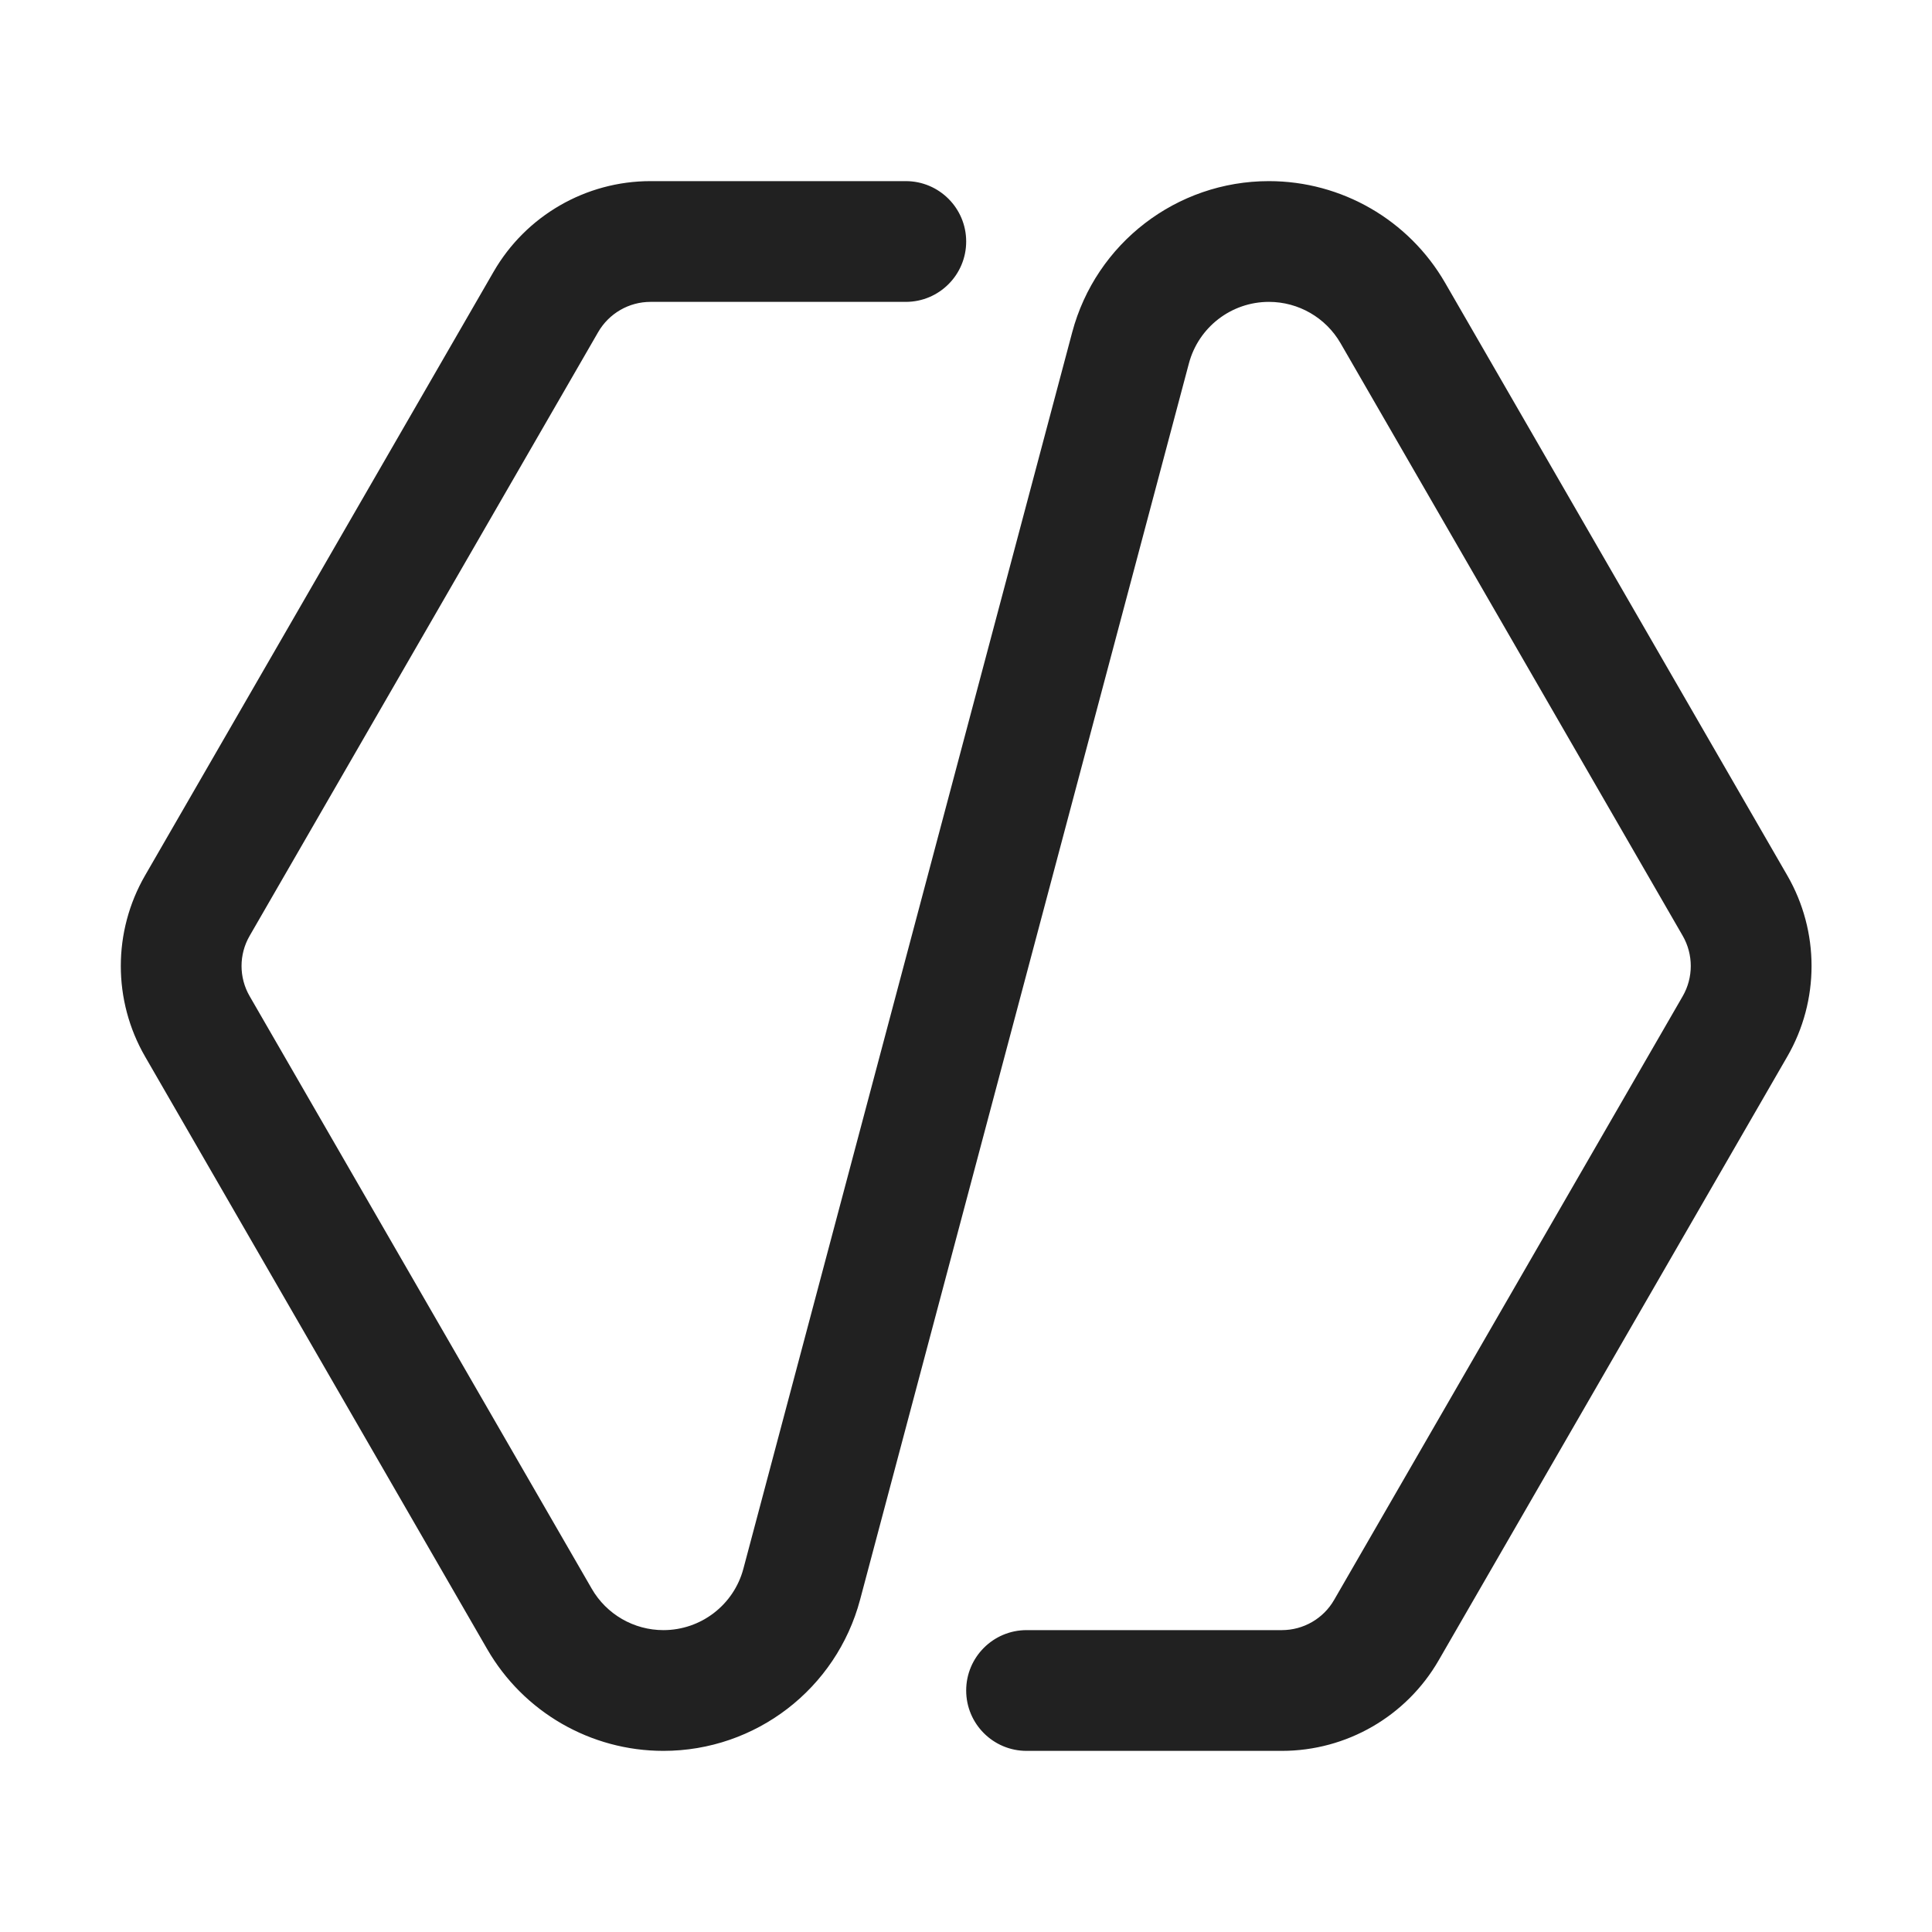 <svg width="32" height="32" viewBox="0 0 32 32" fill="none" xmlns="http://www.w3.org/2000/svg">
<path d="M10.774 5C10.417 5 10.087 5.191 9.908 5.5L4.135 15.5C3.956 15.809 3.956 16.191 4.135 16.5L9.801 26.314C10.046 26.739 10.499 27 10.988 27C11.61 27 12.154 26.582 12.313 25.982L17.759 5.504C18.152 4.028 19.489 3 21.017 3C22.221 3 23.334 3.642 23.936 4.685L29.603 14.5C30.139 15.428 30.139 16.572 29.603 17.5L23.829 27.5C23.294 28.428 22.303 29 21.231 29H17.003C16.451 29 16.003 28.552 16.003 28C16.003 27.448 16.451 27 17.003 27H21.231C21.589 27 21.919 26.809 22.097 26.5L27.871 16.5C28.049 16.191 28.049 15.809 27.871 15.5L22.204 5.685C21.959 5.261 21.507 5 21.017 5C20.396 5 19.852 5.418 19.692 6.019L14.246 26.495C13.853 27.972 12.517 29 10.988 29C9.784 29 8.671 28.358 8.069 27.314L2.403 17.5C1.867 16.572 1.867 15.428 2.403 14.5L8.176 4.5C8.712 3.572 9.703 3 10.774 3H15.003C15.555 3 16.003 3.448 16.003 4C16.003 4.552 15.555 5 15.003 5H10.774Z" fill="#212121"/>
</svg>
